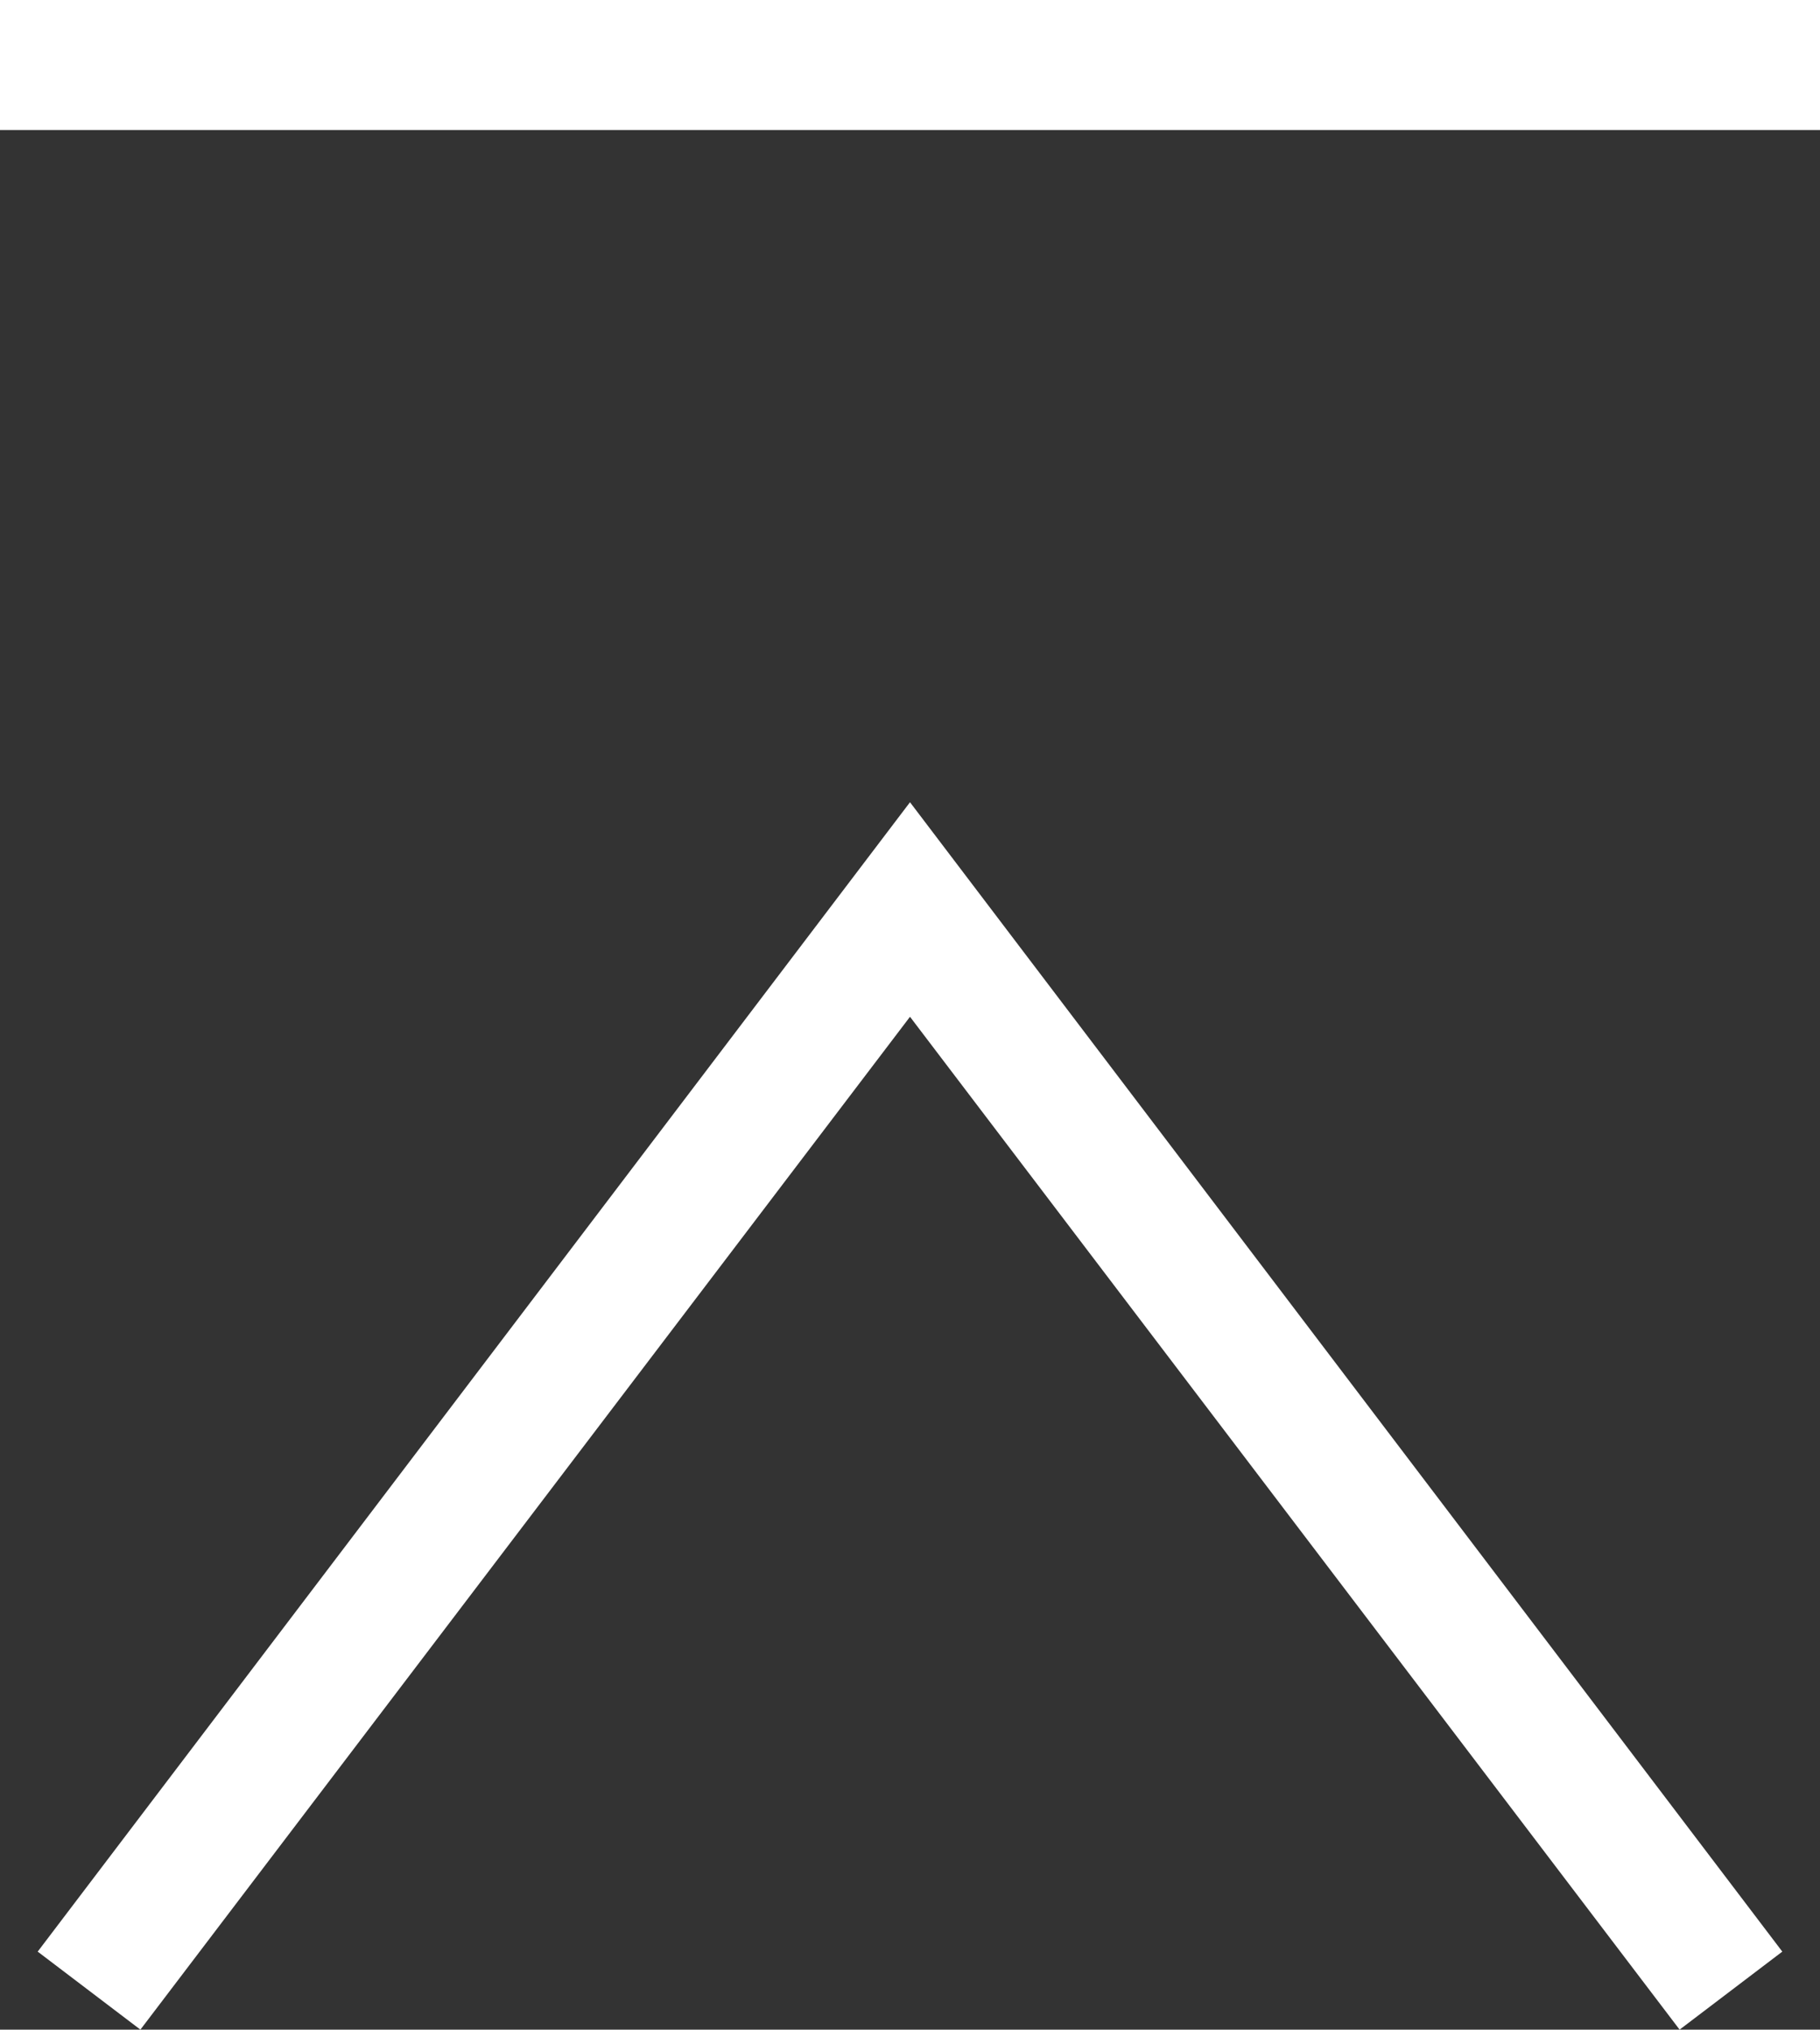 <svg xmlns="http://www.w3.org/2000/svg" viewBox="0 0 14 15.61"><rect x="0" y="0" width="14" height="15.61" fill="#333333" stroke="none"/><defs><style>.cls-1{fill:#fff;}</style></defs><title>kakko_image</title><g id="レイヤー_2" data-name="レイヤー 2"><g id="レイヤー_1-2" data-name="レイヤー 1"><polygon class="cls-1" points="12.92 15.61 7 7.82 1.08 15.61 0.29 15.01 7 6.17 13.71 15.01 12.92 15.61"/><rect class="cls-1" width="14" height="1"/></g></g></svg>
